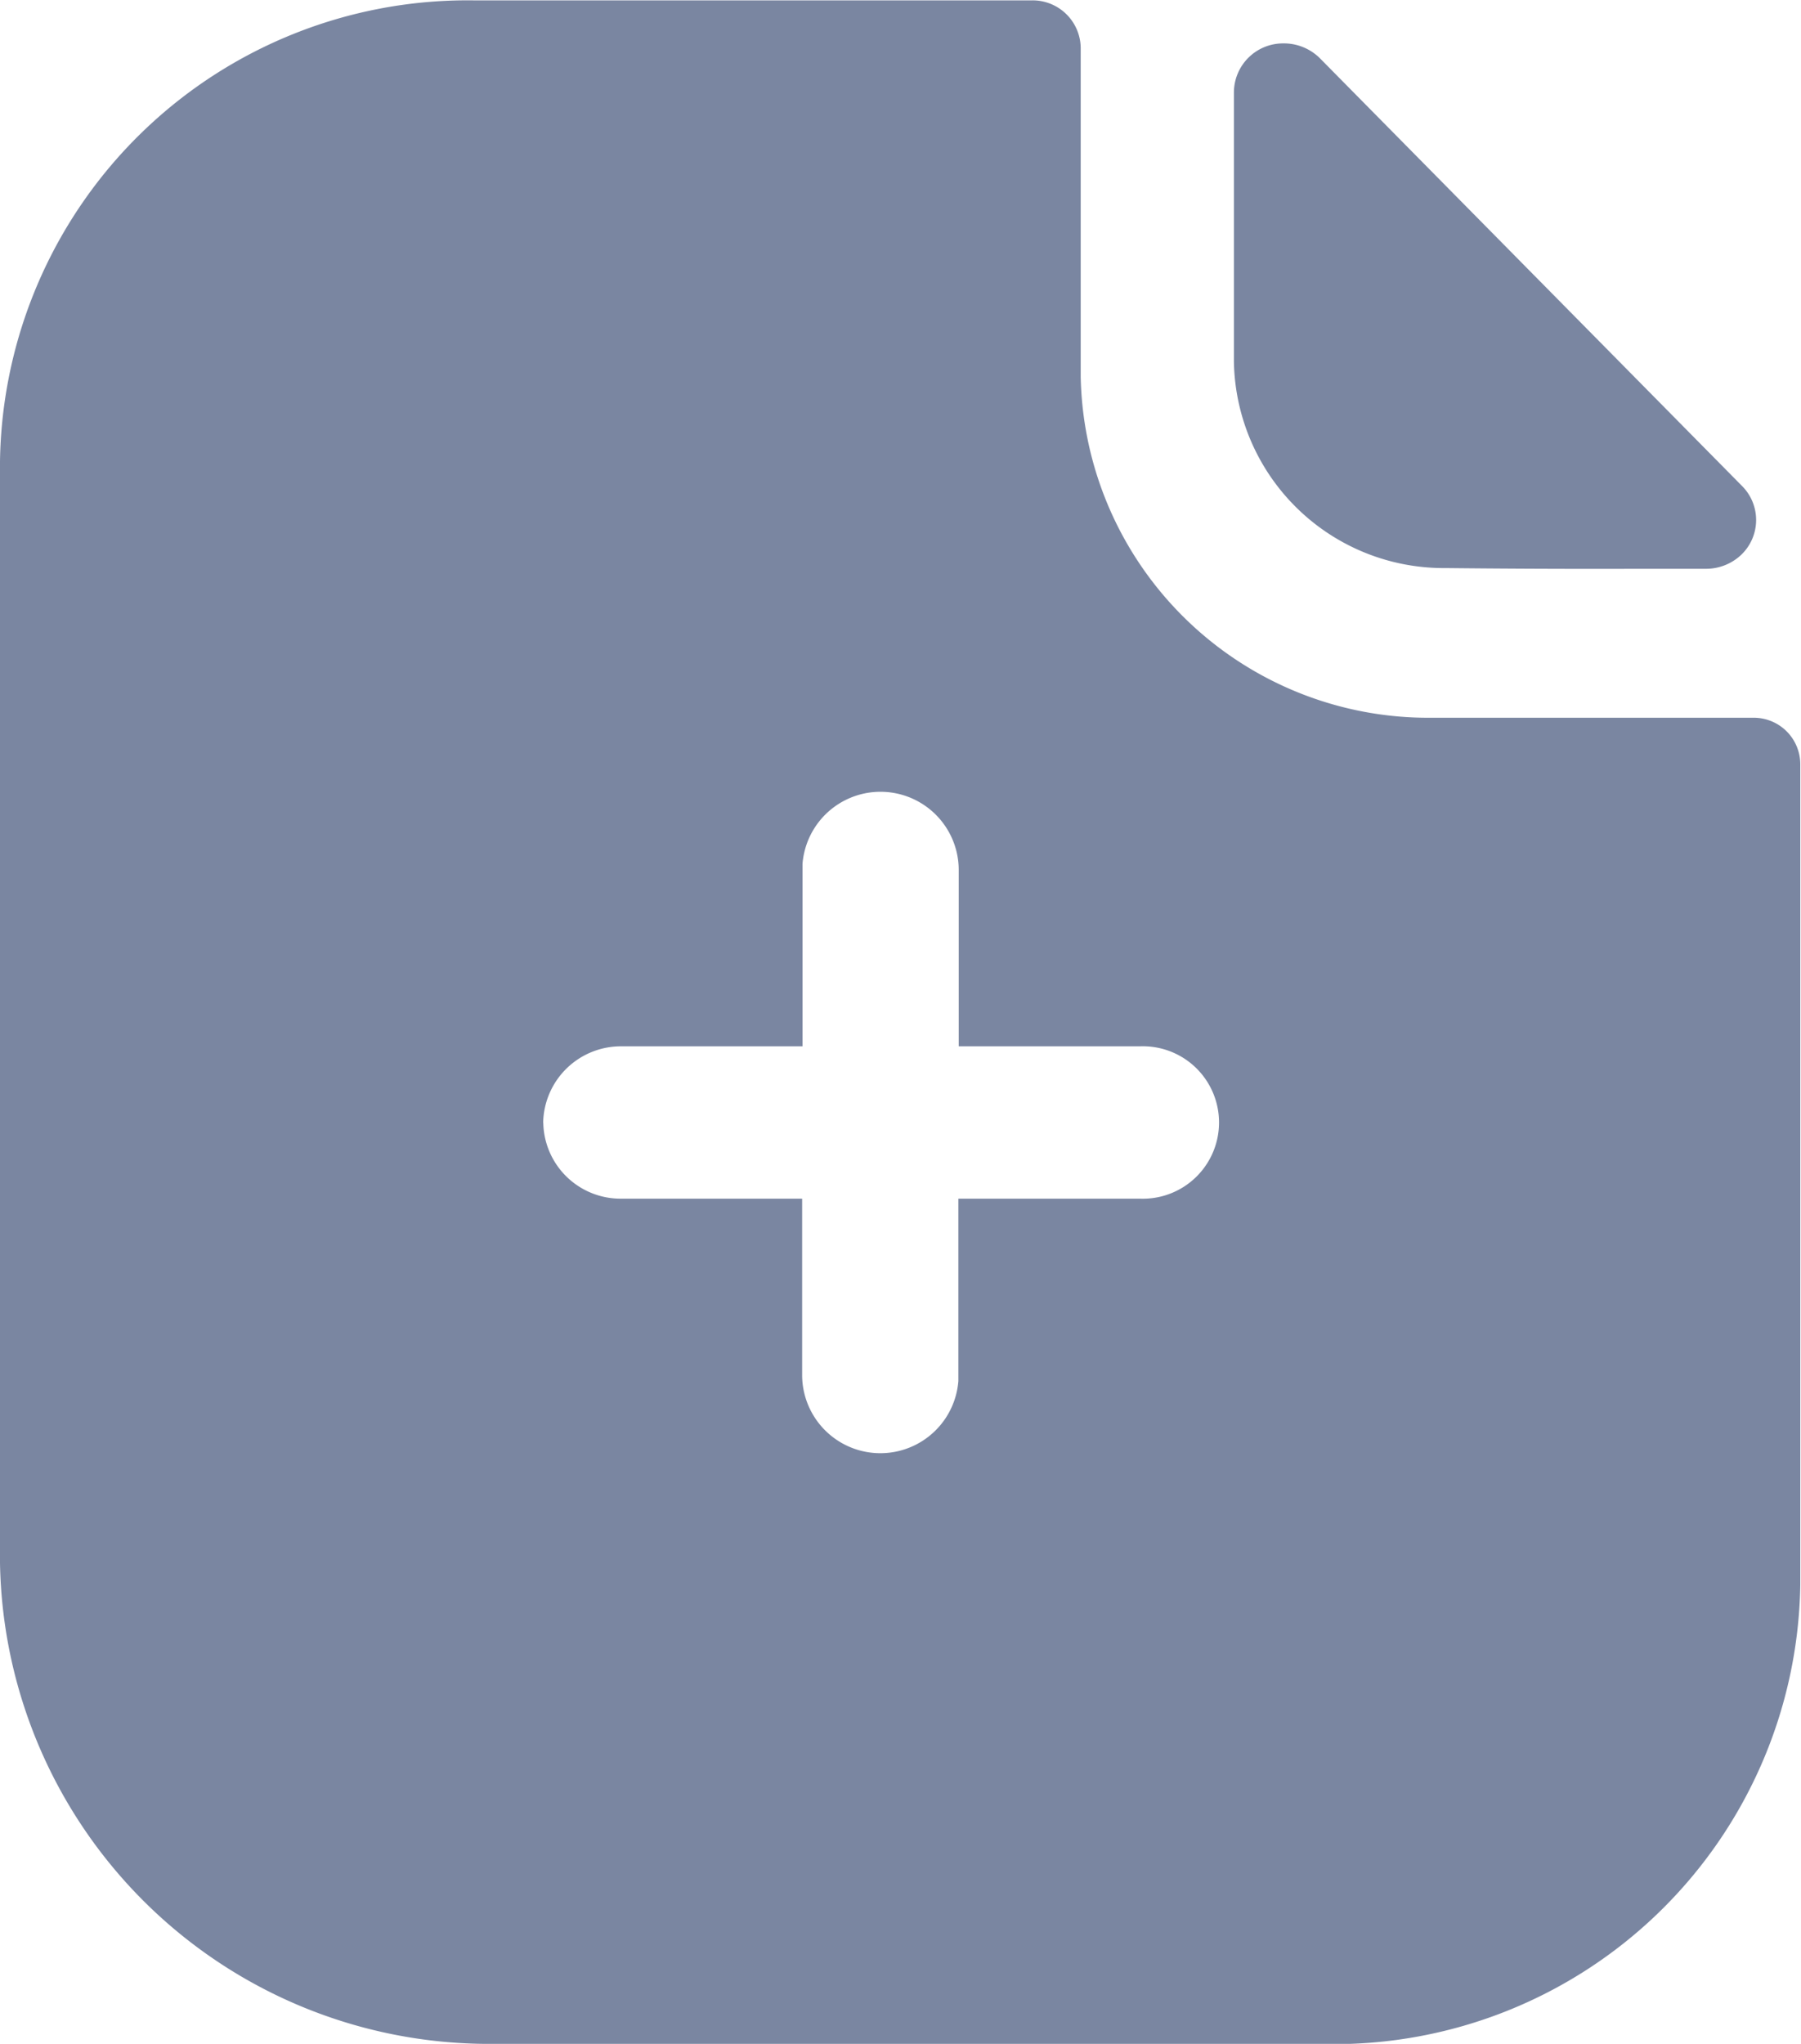 <svg xmlns="http://www.w3.org/2000/svg" width="14.987" height="17" viewBox="0 0 14.987 17">
  <path id="icon_copy" data-name="icon copy" d="M675.128,4290a4.07,4.07,0,0,1-4.121-4v-9.164a3.891,3.891,0,0,1,3.936-3.833H679.6a.4.4,0,0,1,.4.391v2.737a2.893,2.893,0,0,0,2.916,2.839c.373,0,.7,0,.989,0h1.059c.2,0,.428,0,.631,0a.387.387,0,0,1,.393.381v6.834a3.879,3.879,0,0,1-3.928,3.817Zm.4-7.659a.643.643,0,0,0,.654.629h1.5v1.471a.651.651,0,0,0,1.3.046c0-.015,0-.031,0-.046v-1.471h1.51a.634.634,0,1,0,0-1.267h-1.507v-1.471a.651.651,0,0,0-1.3-.046c0,.015,0,.031,0,.046v1.471h-1.5a.647.647,0,0,0-.658.636Zm7.51-4.616a1.747,1.747,0,0,1-1.763-1.715v-2.24a.409.409,0,0,1,.408-.409.425.425,0,0,1,.309.125l3.514,3.559a.4.4,0,0,1-.013.573.425.425,0,0,1-.286.113h-.569C684.076,4277.733,683.491,4277.73,683.038,4277.725Z" transform="translate(-671.007 -4273)" fill="#7a86a1"/>
</svg>
